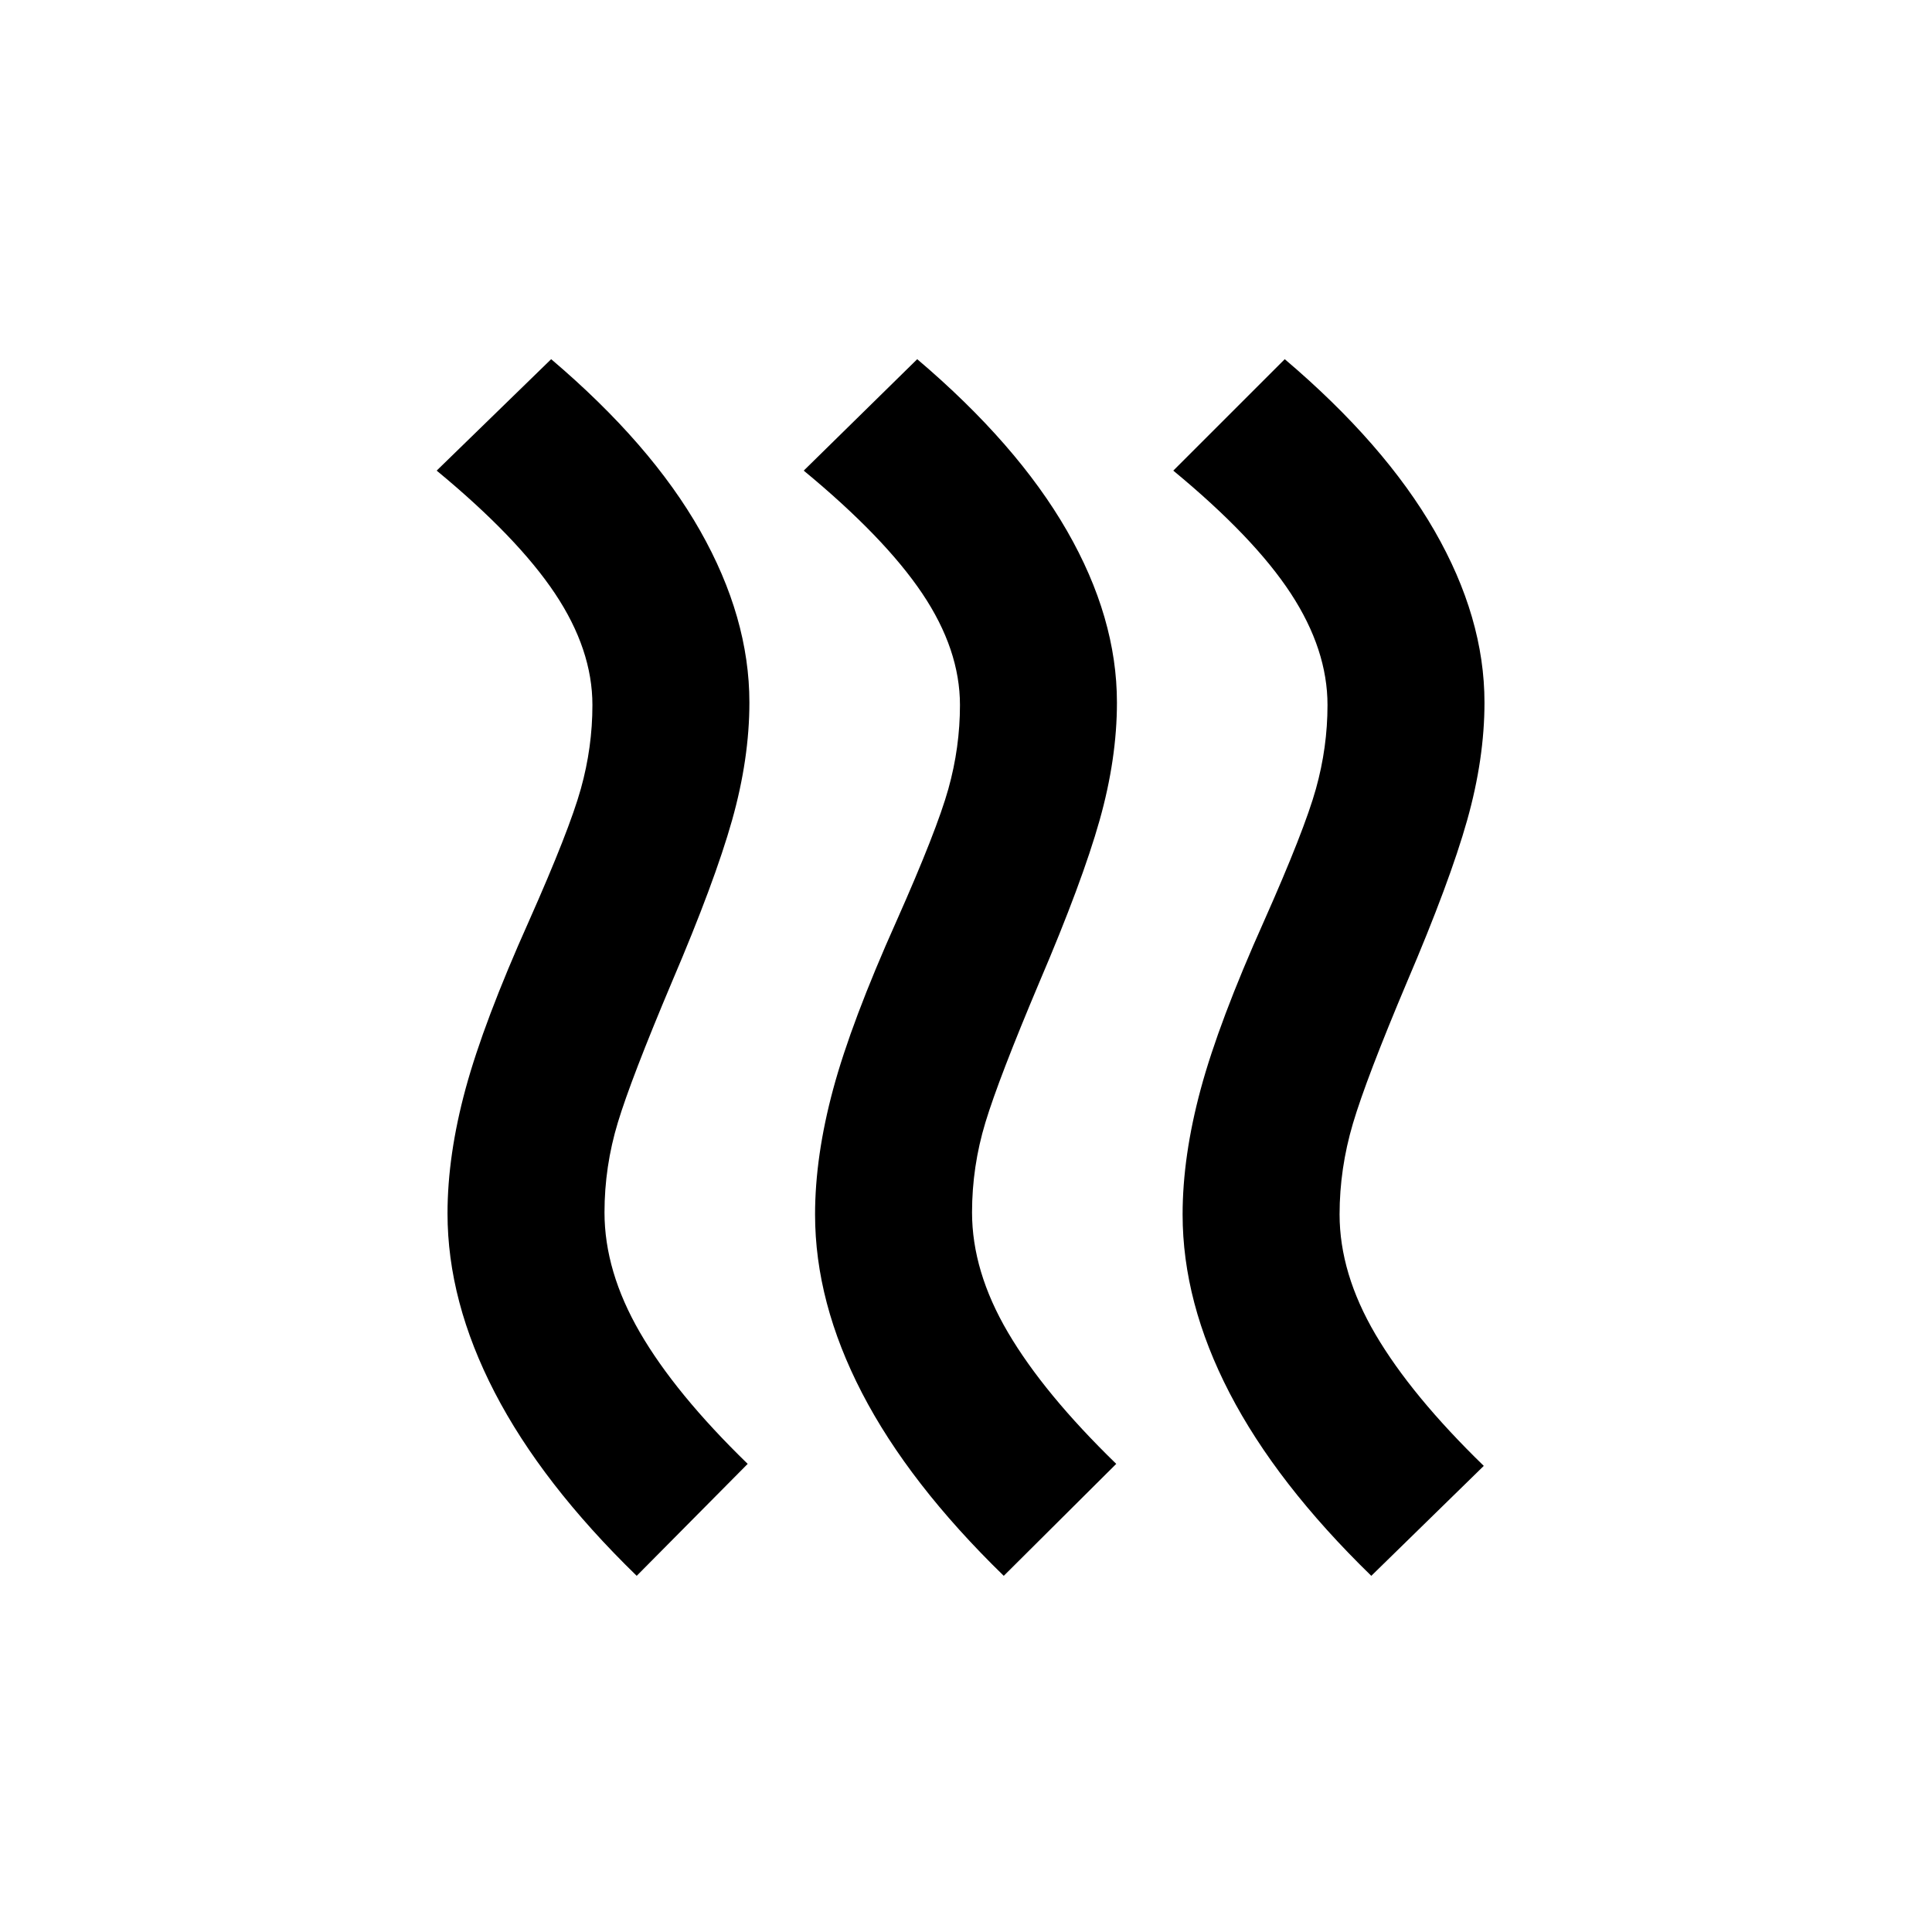 <svg xmlns="http://www.w3.org/2000/svg" height="20" viewBox="0 -960 960 960" width="20"><path d="M300.37-357.565q0 29.282 17.608 59.663 17.609 30.38 53.544 65.293l-55.152 55.631q-47.109-45.826-70.555-91.12-23.446-45.293-23.446-88.945 0-28.957 9-62.044 9-33.087 31.479-83.283 20-45 25.761-65.641 5.76-20.641 5.76-41.663 0-27.543-18.608-55.424-18.609-27.88-58.783-61.054l56.892-55.37q49.587 42.109 74.043 85.272 24.457 43.163 24.457 85.315 0 27.957-8.62 58.544-8.62 30.587-29.859 80.282-20.261 48-26.891 69.892-6.63 21.891-6.63 44.652Zm182.63 0q0 29.282 17.859 59.663 17.859 30.38 53.793 65.293l-55.891 55.631q-47.109-45.826-70.435-90.87Q405-312.891 405-356.543q0-28.957 9-62.294 9-33.337 31.478-83.533 20-45 25.761-65.641Q477-588.652 477-609.674q0-27.543-18.728-55.424-18.729-27.88-58.903-61.054l56.392-55.37q49.587 42.109 74.413 85.272Q555-653.087 555-610.935q0 27.957-8.619 58.544-8.62 30.587-29.859 80.282-20.261 48-26.891 69.892Q483-380.326 483-357.565Zm182.631 1q0 29.282 17.858 59.663 17.859 30.38 53.794 65.293l-55.892 54.631q-47.108-45.826-70.435-90.87-23.326-45.043-23.326-88.695 0-28.957 9-62.294 9-33.337 31.479-83.533 20-45 25.761-65.641 5.76-20.641 5.76-41.663 0-27.543-18.228-55.424-18.228-27.88-58.402-61.054l55.391-55.37q49.587 42.109 74.414 85.272 24.826 43.163 24.826 85.315 0 27.957-8.62 58.544-8.62 30.587-29.859 80.282-20.261 48-26.891 70.392-6.63 22.391-6.63 45.152Z"/></svg>